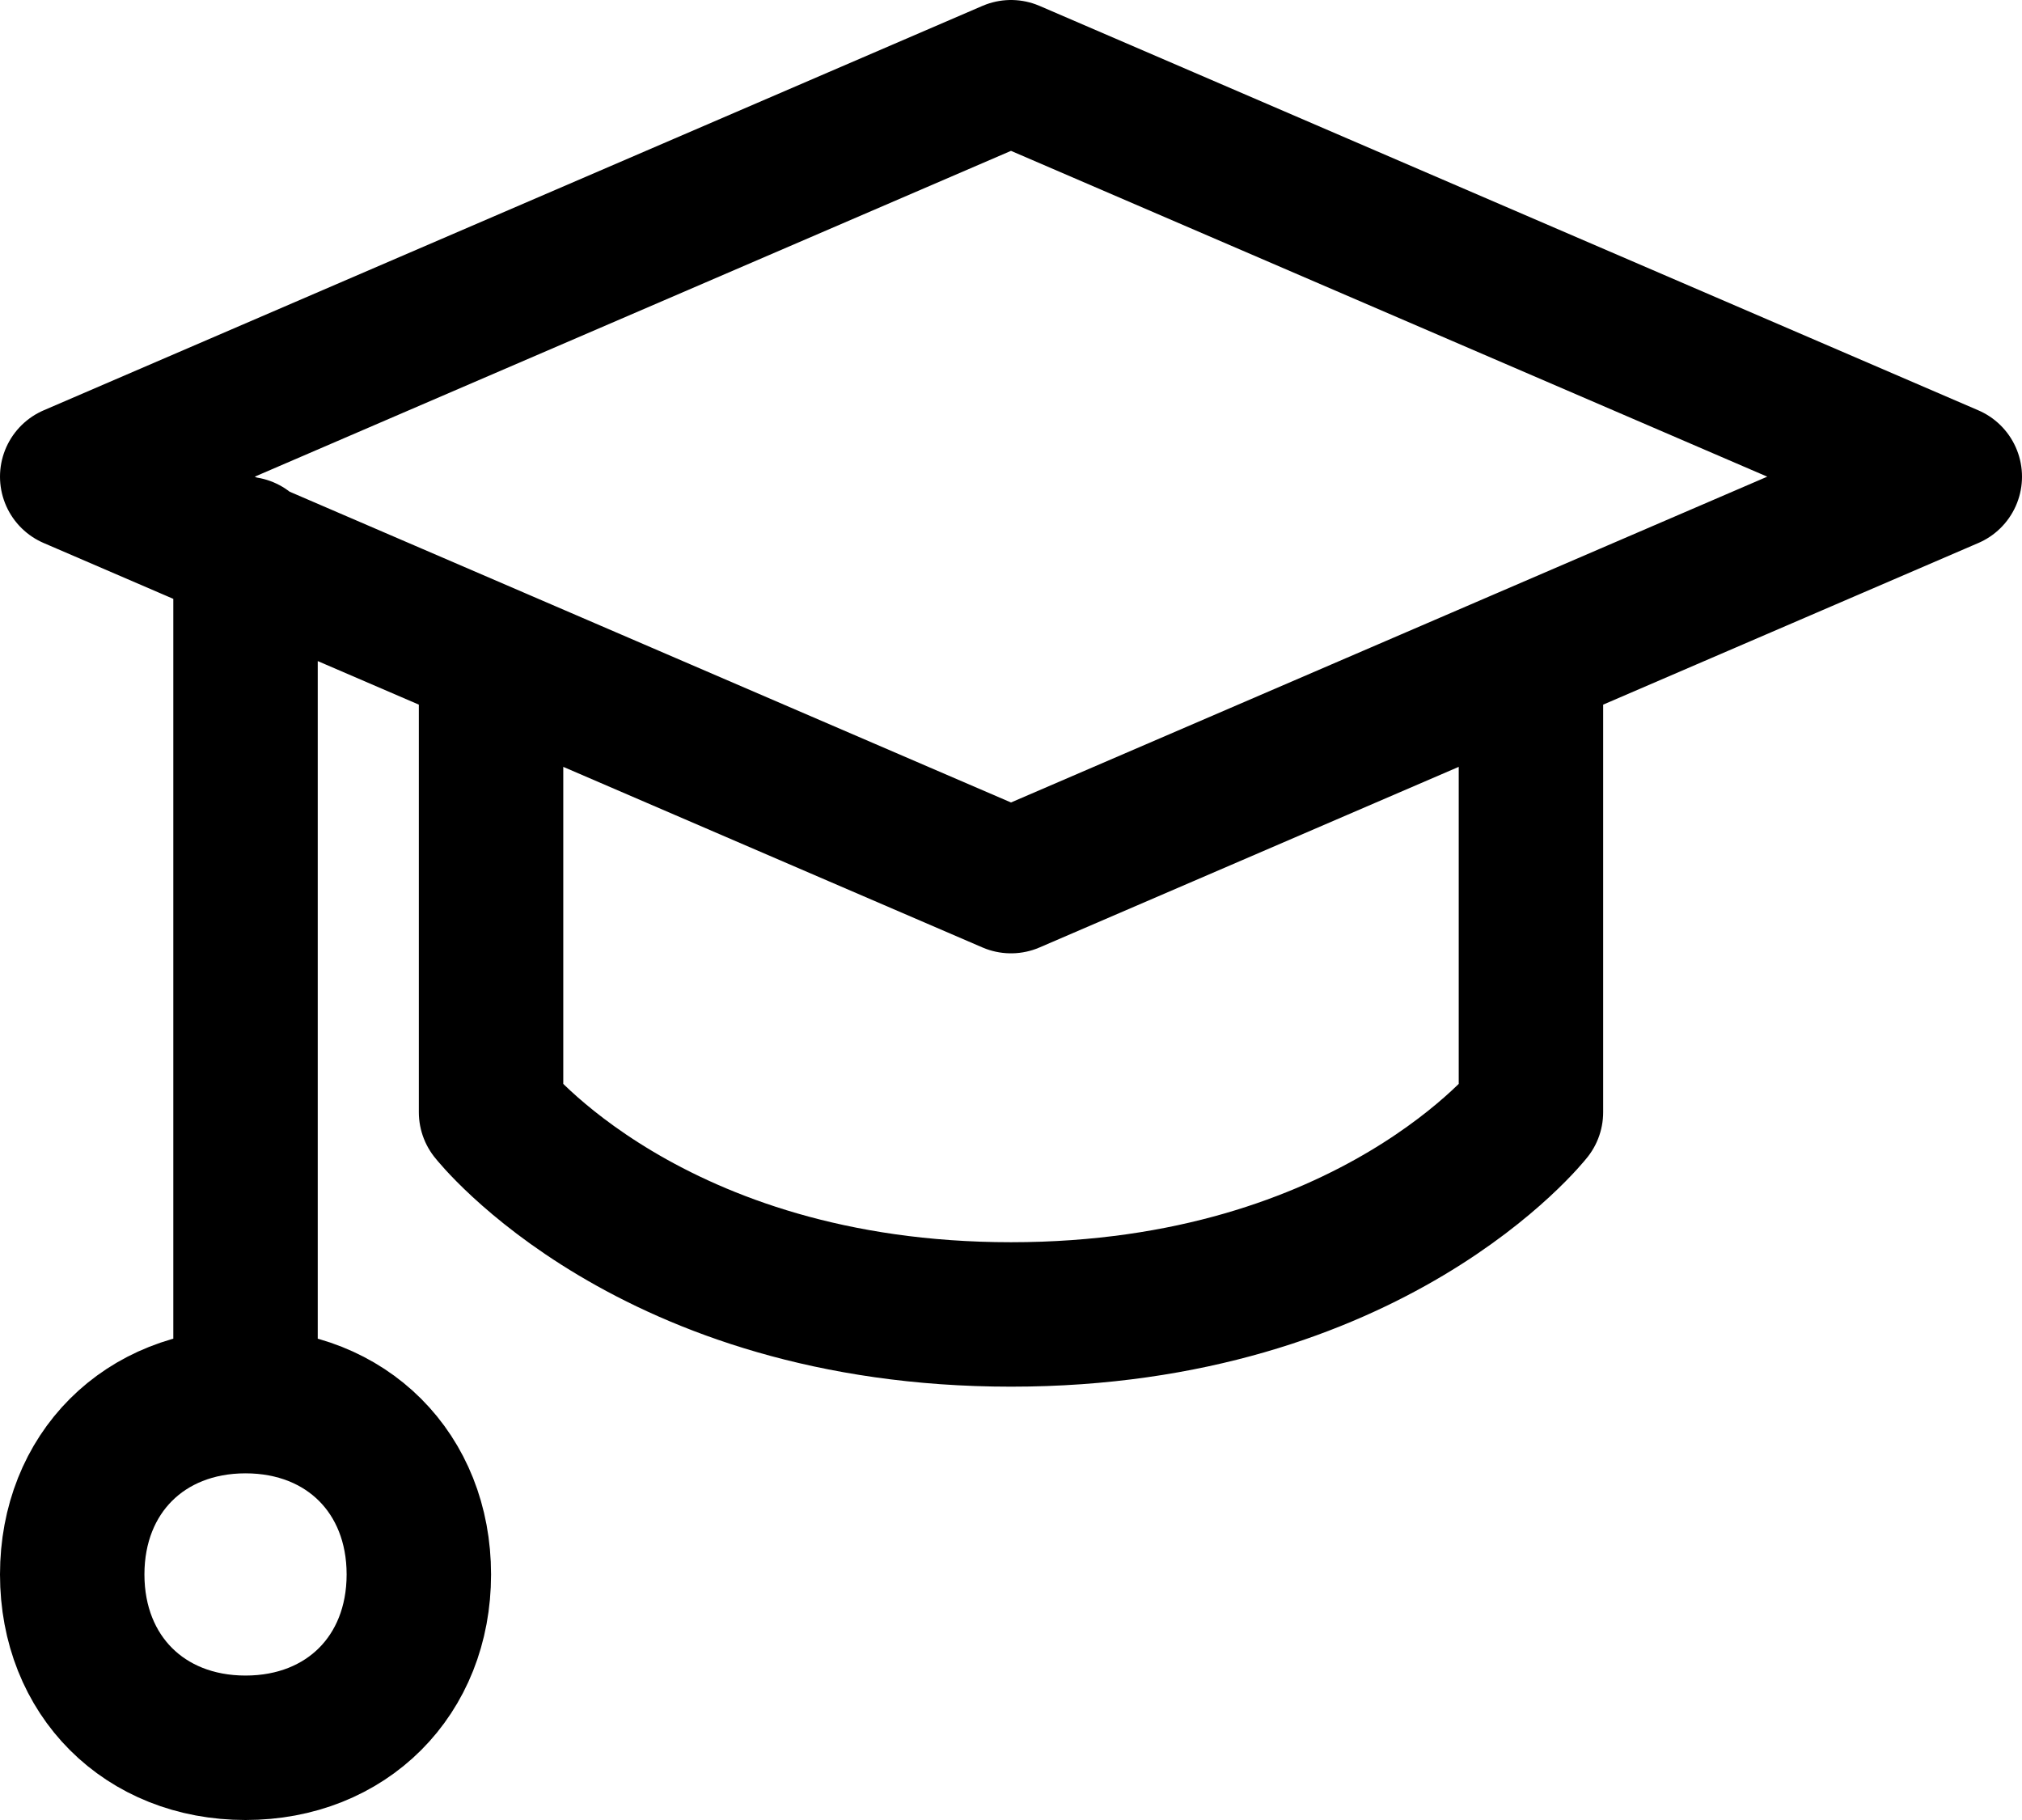 <?xml version="1.0" encoding="UTF-8"?><svg id="b" xmlns="http://www.w3.org/2000/svg" viewBox="0 0 14 12.6"><g id="c"><path id="d" d="M7,.5l6.5,2.8-6.5,2.8L.5,3.3,7,.5ZM3.4,4.6v3.1s1.1,1.4,3.6,1.4,3.6-1.4,3.6-1.4v-3.1M1.7,9.7V3.8M1.7,12.1c.7,0,1.2-.5,1.2-1.2s-.5-1.2-1.2-1.2-1.2.5-1.2,1.2.5,1.2,1.2,1.2Z" style="fill:none; stroke:#000; stroke-linecap:round; stroke-linejoin:round;"/></g></svg>